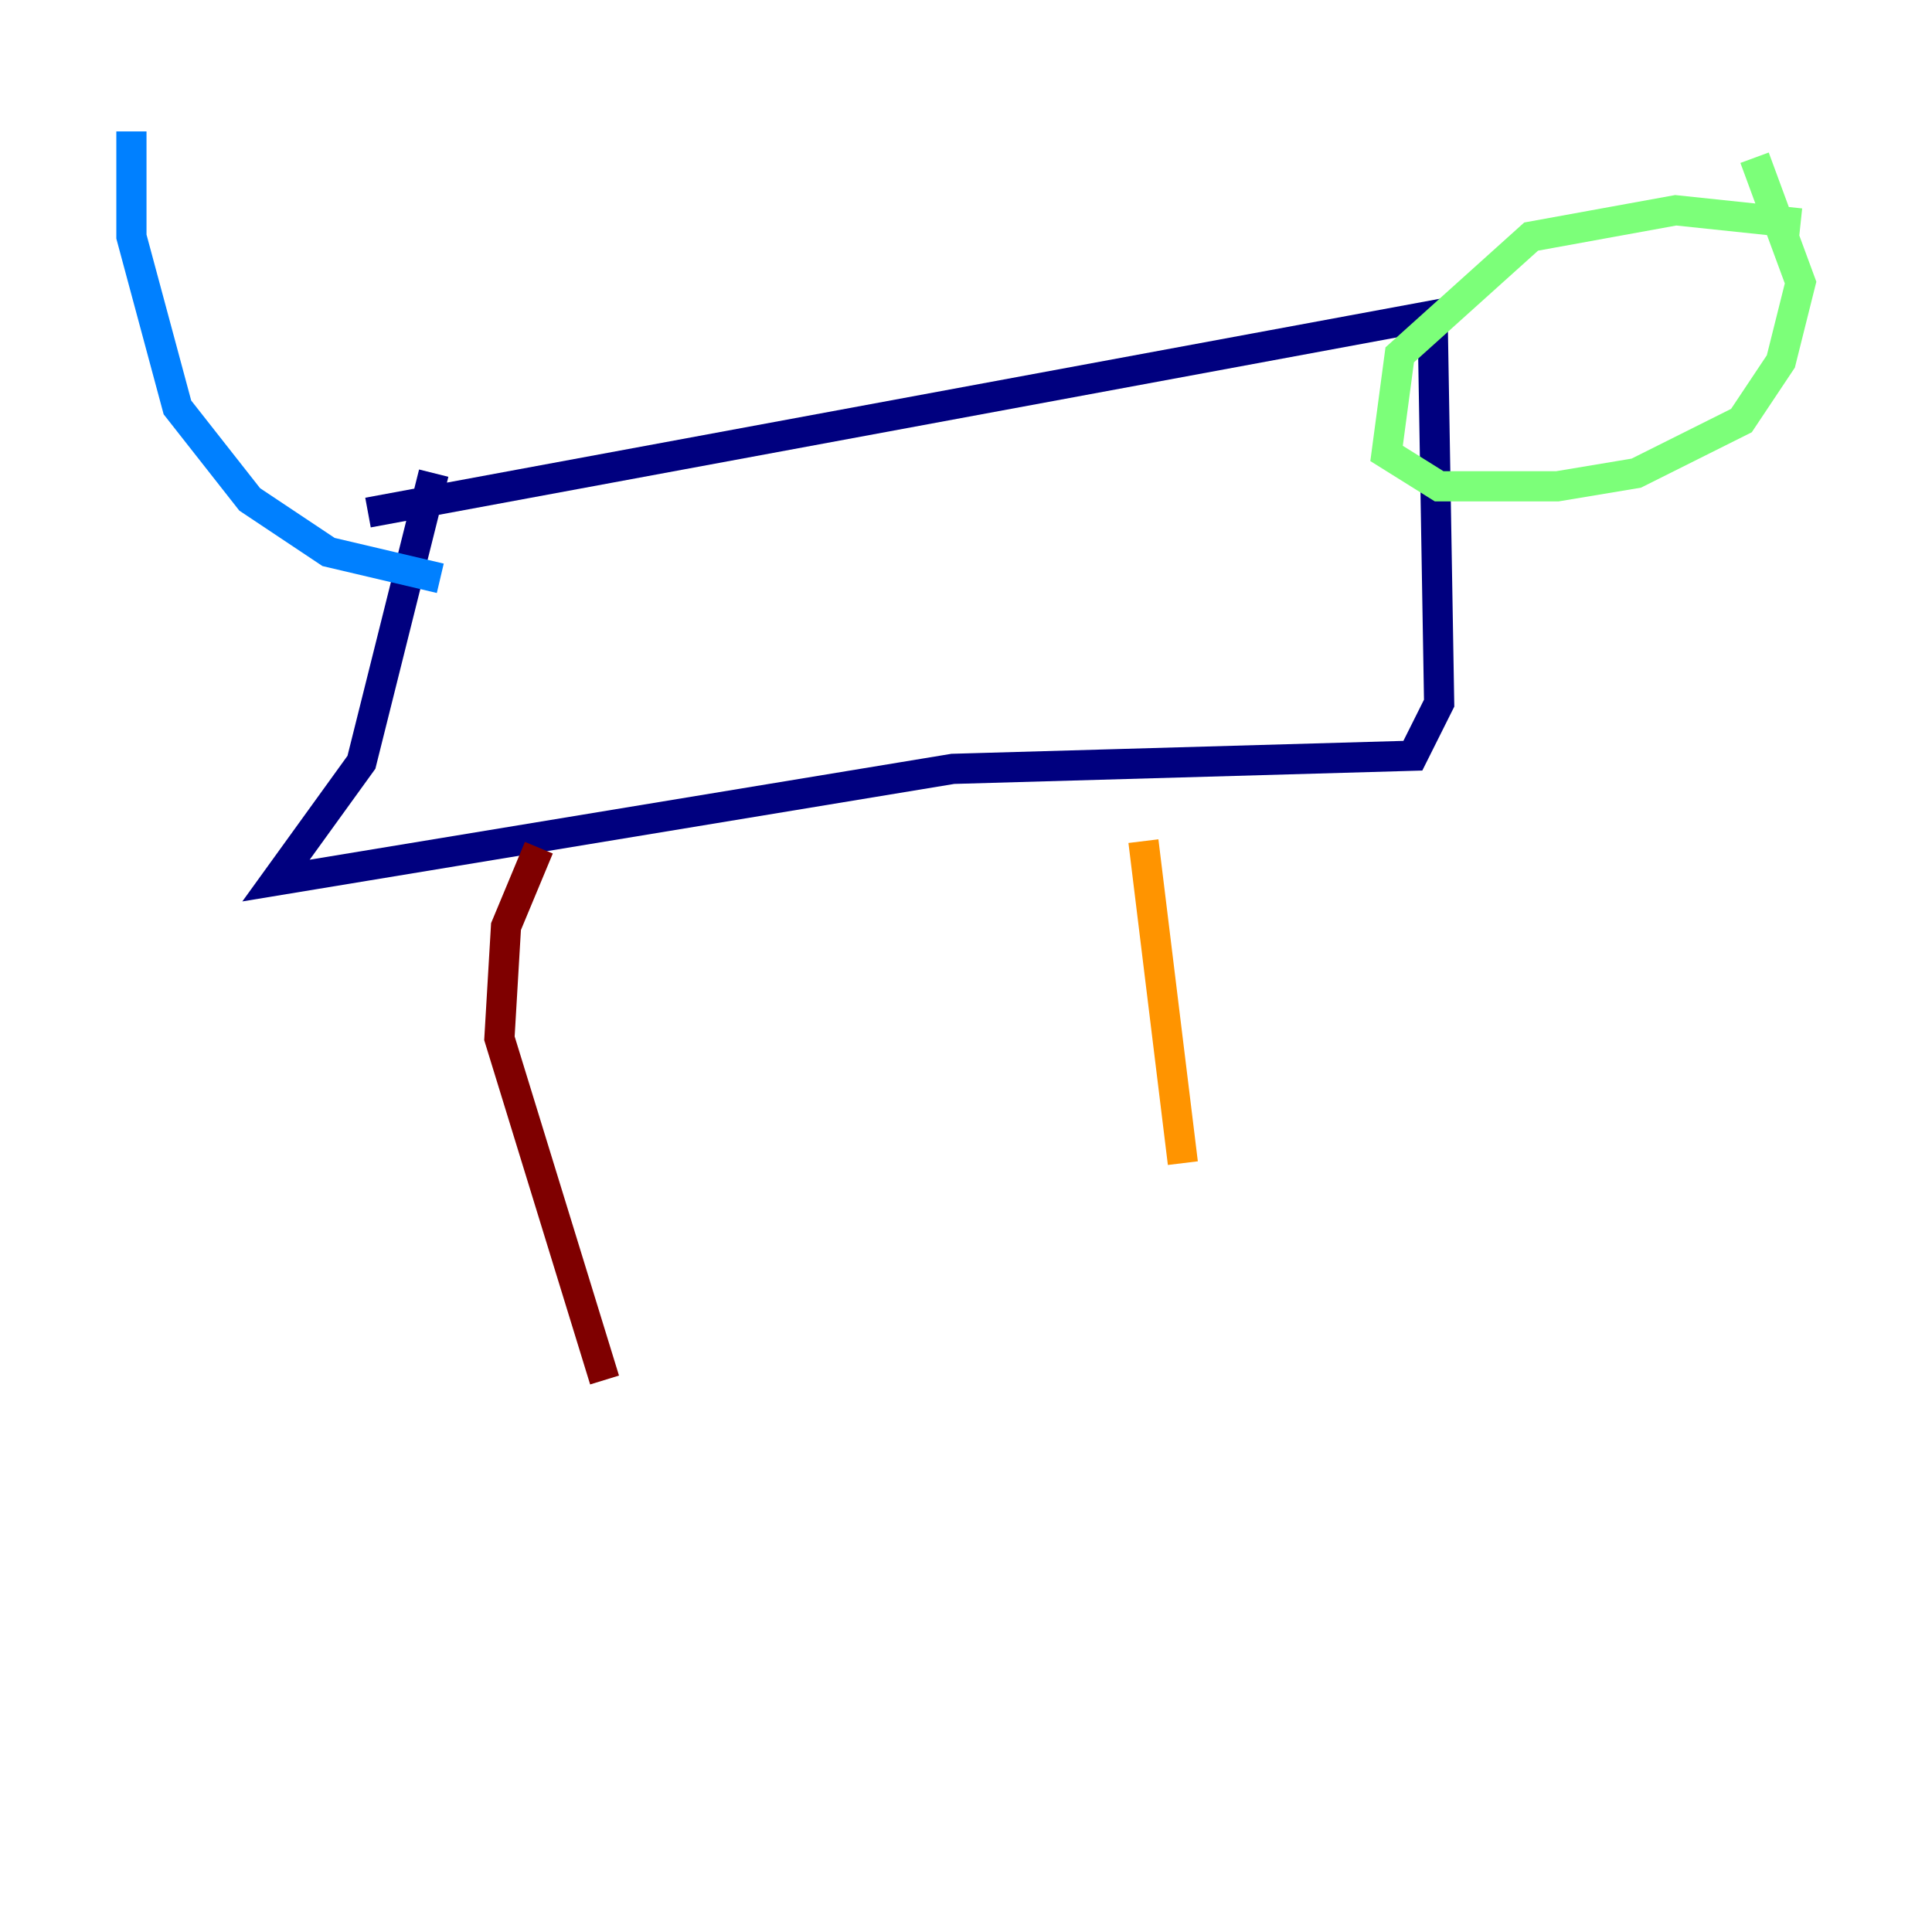 <?xml version="1.0" encoding="utf-8" ?>
<svg baseProfile="tiny" height="128" version="1.2" viewBox="0,0,128,128" width="128" xmlns="http://www.w3.org/2000/svg" xmlns:ev="http://www.w3.org/2001/xml-events" xmlns:xlink="http://www.w3.org/1999/xlink"><defs /><polyline fill="none" points="24.381,33.959 94.912,20.898 95.347,46.585 93.605,50.068 63.129,50.939 18.286,58.34 23.946,50.503 28.735,31.347" stroke="#00007f" stroke-width="2" /><polyline fill="none" points="29.17,38.313 21.769,36.571 16.544,33.088 11.755,26.993 8.707,15.674 8.707,8.707" stroke="#0080ff" stroke-width="2" /><polyline fill="none" points="119.293,14.803 111.02,13.932 101.442,15.674 92.735,23.51 91.864,30.041 95.347,32.218 103.184,32.218 108.408,31.347 115.374,27.864 117.986,23.946 119.293,18.721 116.245,10.449" stroke="#7cff79" stroke-width="2" /><polyline fill="none" points="75.755,55.728 78.367,77.061" stroke="#ff9400" stroke-width="2" /><polyline fill="none" points="35.701,56.163 33.524,61.388 33.088,68.789 40.054,91.429" stroke="#7f0000" stroke-width="2" /></svg>